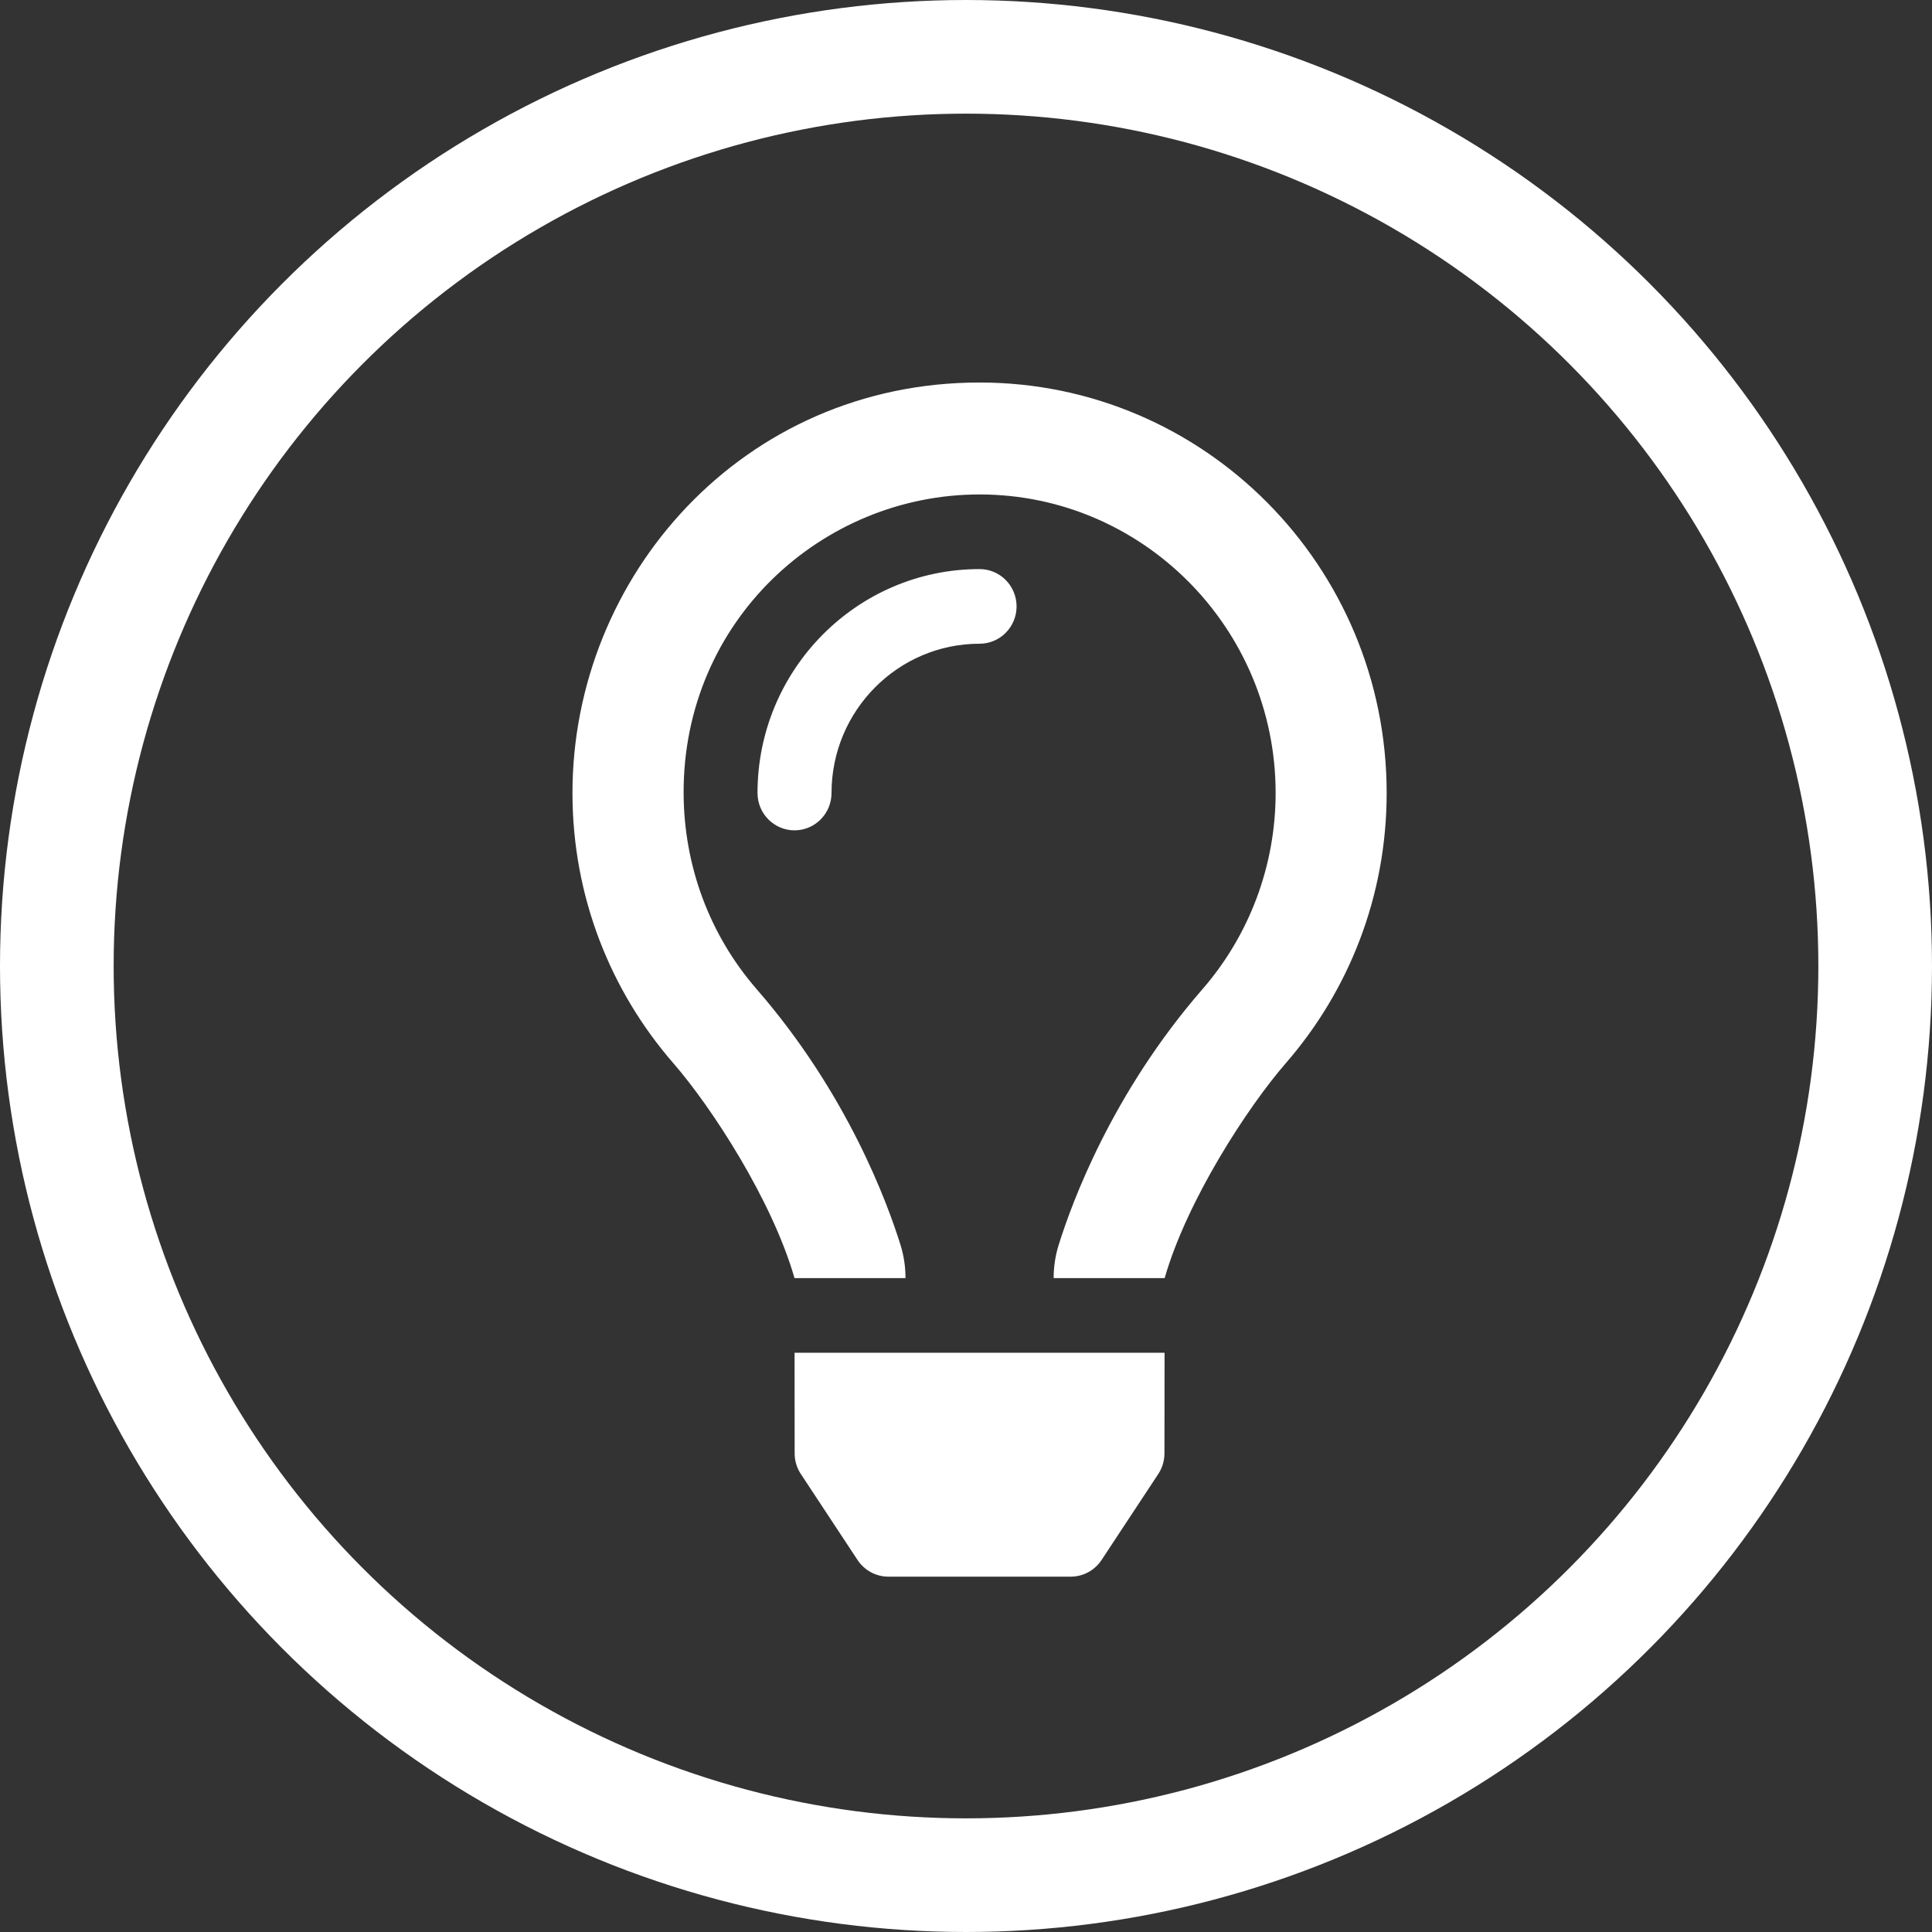 <?xml version="1.0" encoding="UTF-8"?>
<svg width="68px" height="68px" viewBox="0 0 68 68" version="1.1" xmlns="http://www.w3.org/2000/svg" xmlns:xlink="http://www.w3.org/1999/xlink">
    <rect x="0" y="0" width="68" height="68" fill="#333333" stroke="none"/>
    <!-- Generator: Sketch 54.1 (76490) - https://sketchapp.com -->
    <title>light_icon_disabled</title>
    <desc>Created with Sketch.</desc>
    <g id="Page-1" stroke="none" stroke-width="1" fill="none" fill-rule="evenodd">
        <g id="Artboard-Copy" transform="translate(-558, -52)">
            <g id="Group" transform="translate(531, 38)">
                <g id="light_icon_disabled" transform="translate(29, 16)">
                    <circle id="Oval" stroke="#FFFFFF" stroke-width="4" cx="32" cy="32" r="32"></circle>
                    <g id="lightbulb-regular" transform="translate(18.149, 11.463)" fill="#FFFFFF" fill-rule="nonzero">
                        <path d="M14.328,6.567 C10.018,6.567 6.513,10.102 6.513,14.448 C6.513,15.174 7.096,15.762 7.815,15.762 C8.535,15.762 9.118,15.174 9.118,14.448 C9.118,11.55 11.456,9.194 14.328,9.194 C15.048,9.194 15.631,8.606 15.631,7.881 C15.631,7.155 15.048,6.567 14.328,6.567 Z M7.82,37.694 C7.82,37.952 7.896,38.204 8.039,38.419 L10.034,41.444 C10.276,41.81 10.683,42.03 11.118,42.03 L17.538,42.03 C17.974,42.03 18.381,41.81 18.622,41.444 L20.617,38.419 C20.759,38.204 20.835,37.952 20.836,37.694 L20.84,34.149 L7.817,34.149 L7.82,37.694 Z M14.328,0 C6.002,0 0,6.811 0,14.448 C0,18.09 1.339,21.413 3.546,23.953 C4.901,25.511 7.026,28.78 7.814,31.518 L7.814,31.523 L11.722,31.523 L11.722,31.513 C11.721,31.122 11.663,30.732 11.547,30.358 C11.091,28.896 9.689,25.041 6.485,21.355 C4.813,19.432 3.919,16.992 3.912,14.448 C3.896,8.403 8.77,3.94 14.328,3.94 C20.074,3.94 24.749,8.654 24.749,14.448 C24.749,16.99 23.834,19.443 22.172,21.355 C18.988,25.017 17.579,28.864 17.117,30.341 C16.997,30.721 16.936,31.116 16.936,31.515 L16.936,31.523 L20.844,31.523 L20.844,31.519 C21.632,28.78 23.757,25.511 25.111,23.953 C27.318,21.413 28.657,18.09 28.657,14.448 C28.657,6.469 22.242,0 14.328,0 Z" id="Shape"></path>
                    </g>
                </g>
            </g>
        </g>
    </g>
</svg>
